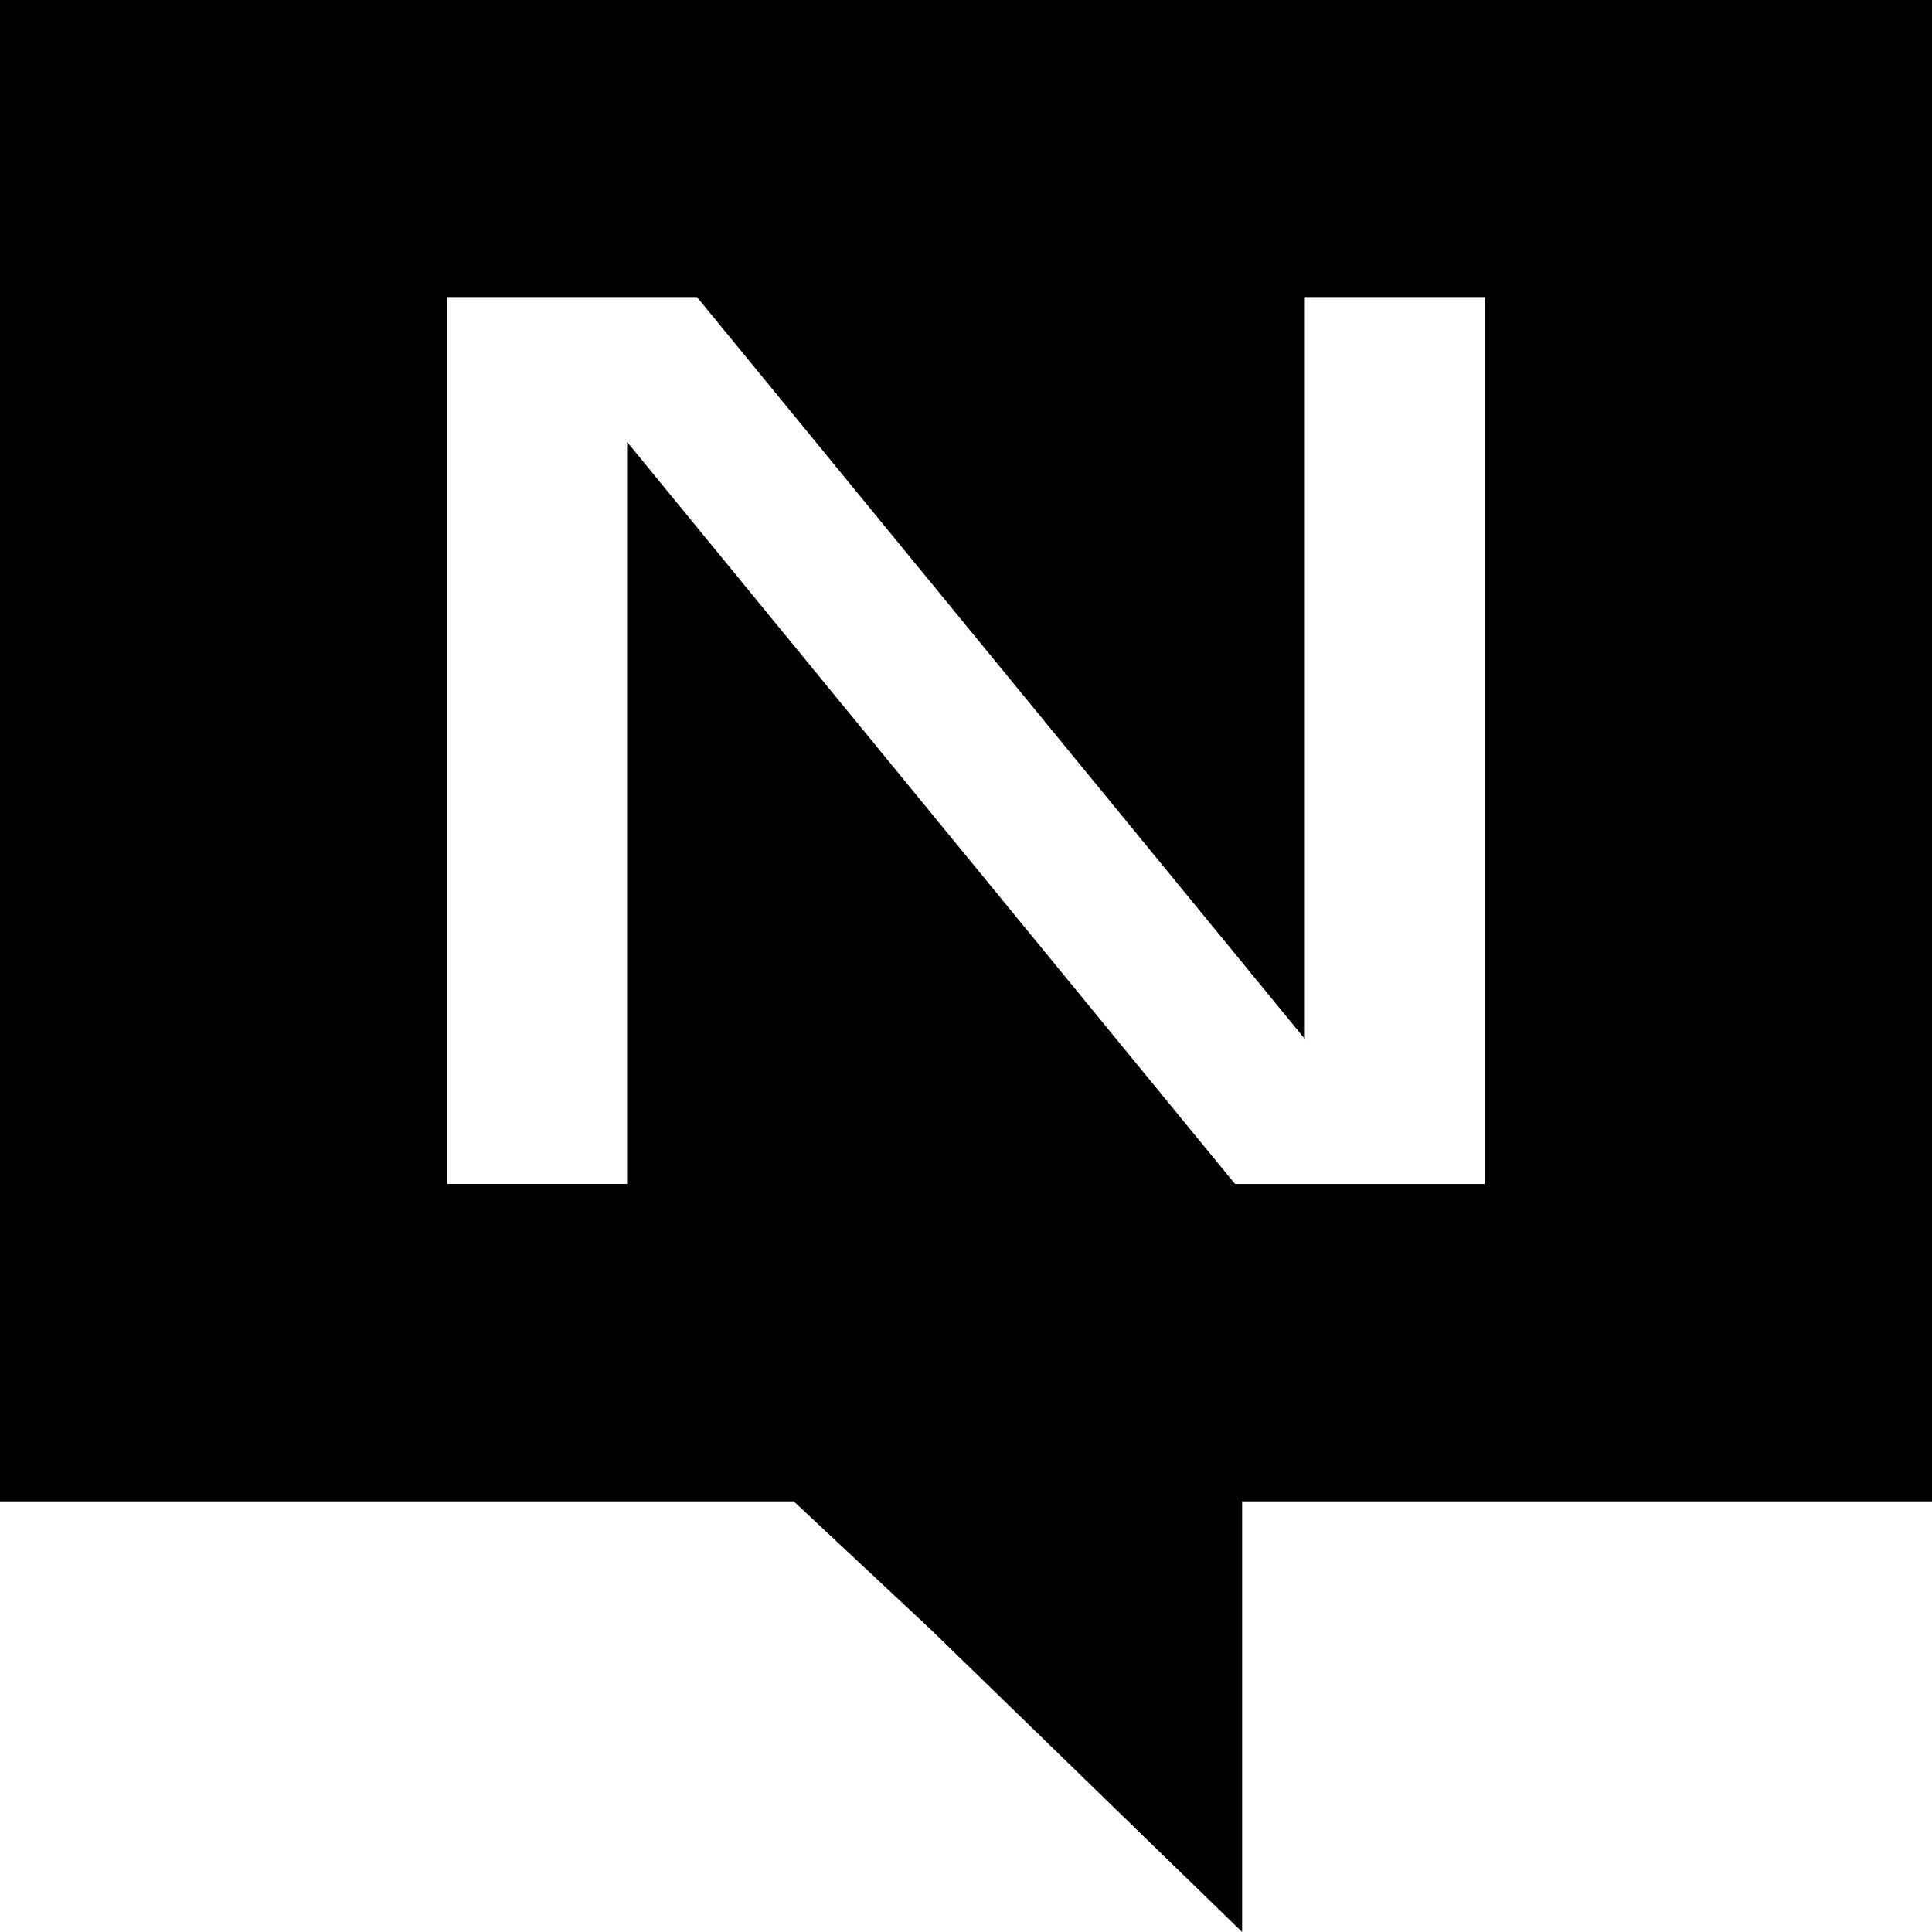 <svg role="img" viewBox="0 0 24 24" xmlns="http://www.w3.org/2000/svg"><title>NATS.io</title><path d="M0 0v18.65h9.86l1.7 1.59L15.43 24v-5.35H24V0H11.5zm5.557 3.69h3.101l7.551 9.216V3.69h2.234v11.018h-3.101L7.79 5.49v9.217H5.557z"/></svg>